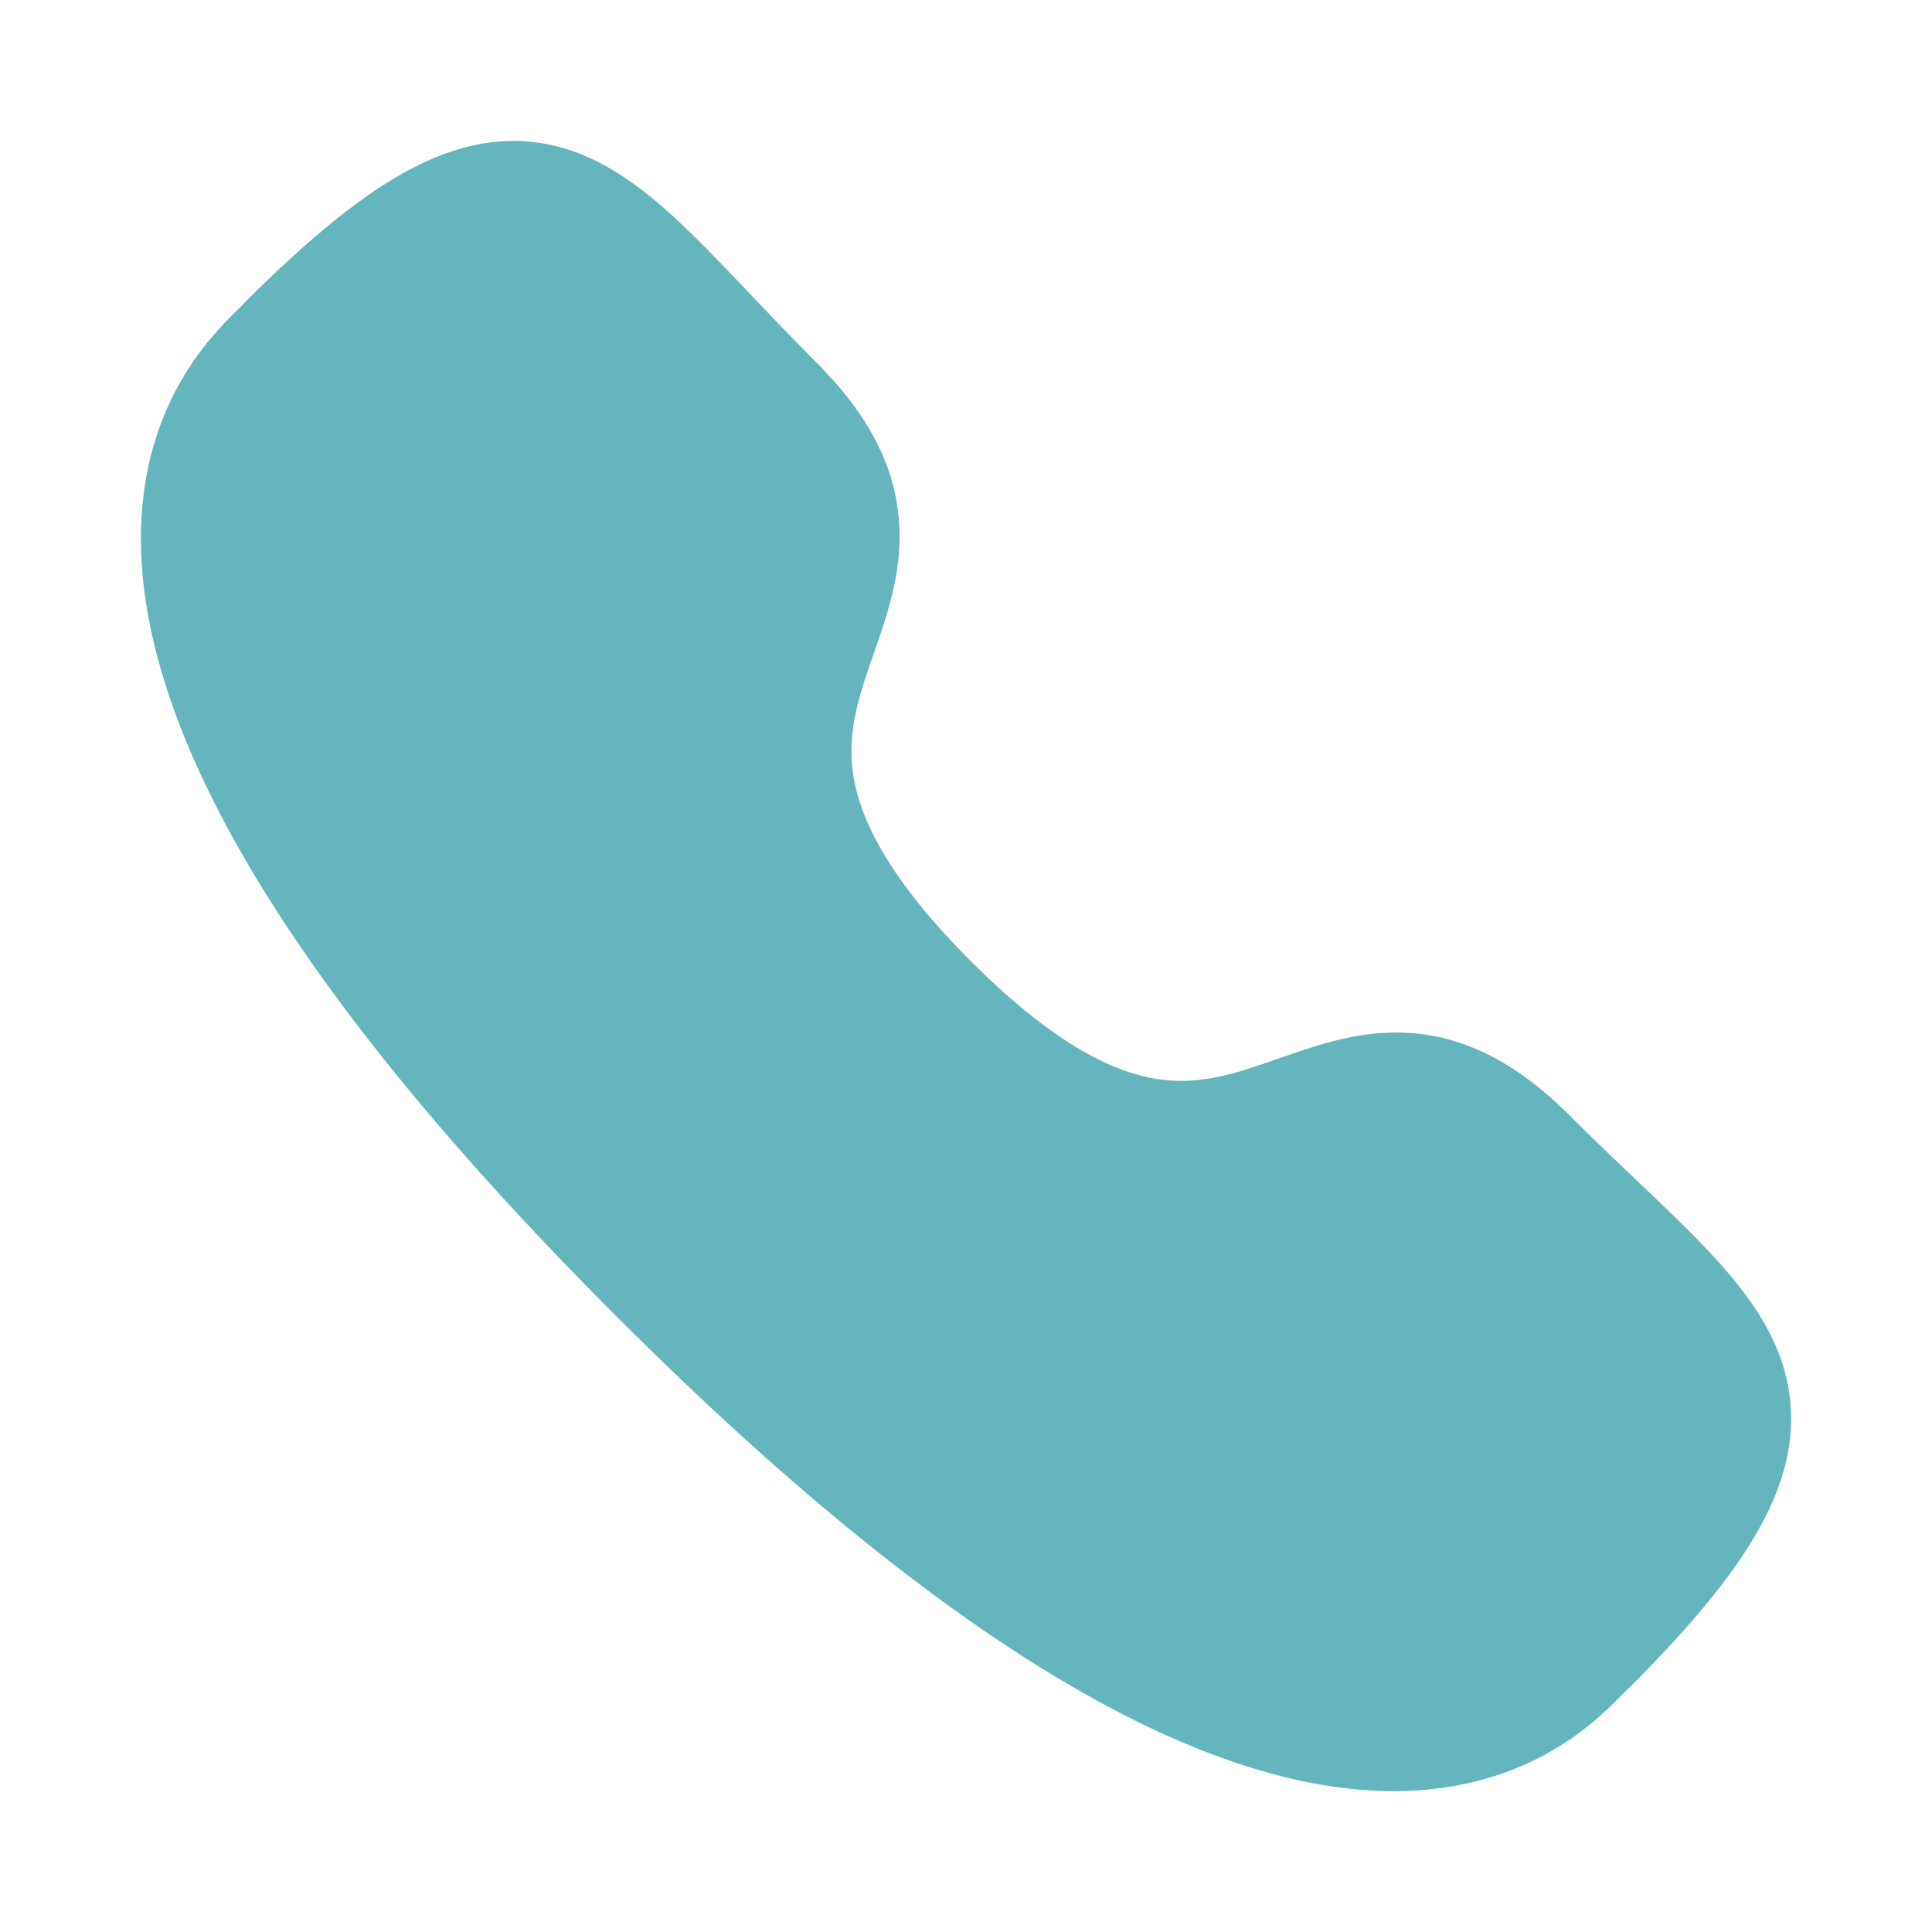 <svg width="16" height="16" viewBox="0 0 16 16" fill="none" xmlns="http://www.w3.org/2000/svg">
<path fill-rule="evenodd" clip-rule="evenodd" d="M7.688 8.315C10.348 10.974 10.951 7.898 12.644 9.59C14.277 11.222 15.215 11.549 13.146 13.617C12.887 13.825 11.241 16.33 5.457 10.546C-0.329 4.763 2.175 3.115 2.383 2.856C4.456 0.783 4.778 1.726 6.41 3.358C8.103 5.051 5.029 5.656 7.688 8.315Z" fill="#65B5BF" stroke="#65B5BF" stroke-linecap="round" stroke-linejoin="round"/>
</svg>
